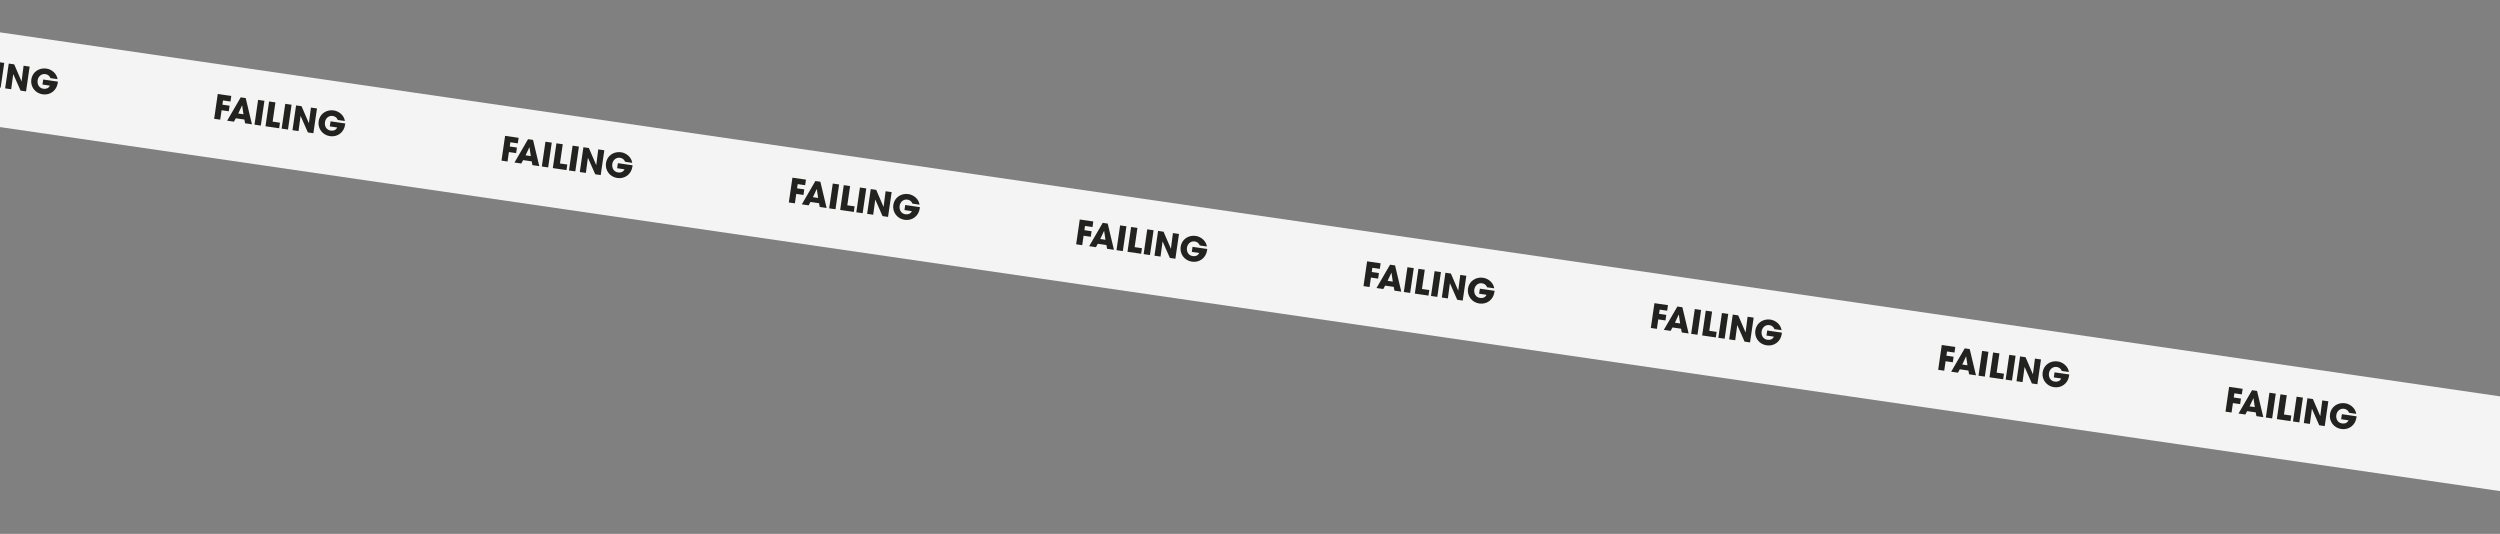 <svg width="1920" height="410" viewBox="0 0 1920 410" fill="none" xmlns="http://www.w3.org/2000/svg">
<rect x="0" y="0" width="1920" height="410" fill="#808080" stroke="none"/>
<rect width="2350" height="72" transform="translate(-170.627) rotate(8.284)" fill="#F4F4F4"/>
<path d="M-43.661 45.847L-43.039 41.576L-53.434 40.063L-56.206 59.102L-51.549 59.78L-50.492 52.525L-44.961 53.33L-44.339 49.059L-49.871 48.254L-49.399 45.012L-43.661 45.847ZM-27.176 63.329L-31.969 43.188L-35.802 42.63L-46.216 60.557L-40.993 61.317L-39.589 58.71L-32.976 59.673L-32.451 62.561L-27.176 63.329ZM-33.701 55.627L-37.689 55.046L-34.785 48.821L-34.734 48.829L-34.708 48.832L-33.701 55.627ZM-20.363 64.321L-17.591 45.282L-22.454 44.574L-25.226 63.613L-20.363 64.321ZM-6.283 66.371L-5.661 62.1L-11.296 61.279L-9.146 46.511L-14.008 45.803L-16.781 64.843L-6.283 66.371ZM0.491 67.357L3.263 48.318L-1.599 47.61L-4.371 66.649L0.491 67.357ZM20 70.198L22.772 51.158L18.115 50.48L16.586 62.423L16.527 62.467L10.911 49.431L6.717 48.821L3.945 67.86L8.602 68.538L10.155 56.967L10.211 56.949L15.78 69.583L20 70.198ZM44.35 63.706C44.398 63.372 44.447 63.037 44.47 62.699L33.175 61.054L32.609 64.939L38.295 65.767C37.397 67.791 35.38 68.469 33.296 68.166C30.054 67.694 28.451 64.807 28.904 61.694C29.343 58.684 31.794 56.466 34.907 56.919C36.708 57.181 38.095 58.303 38.741 59.999L44.196 60.794C43.63 56.56 39.774 53.266 35.658 52.667C30.074 51.854 24.873 55.274 24.042 60.986C23.221 66.621 27.091 71.624 32.7 72.441C38.54 73.291 43.499 69.547 44.35 63.706Z" fill="#222220"/>
<path d="M177.011 77.977L177.633 73.706L167.238 72.192L164.466 91.232L169.123 91.91L170.179 84.654L175.711 85.46L176.333 81.189L170.801 80.383L171.273 77.141L177.011 77.977ZM193.495 95.458L188.703 75.318L184.87 74.76L174.456 92.686L179.679 93.447L181.083 90.84L187.696 91.802L188.221 94.69L193.495 95.458ZM186.971 87.756L182.983 87.175L185.886 80.951L185.938 80.958L185.964 80.962L186.971 87.756ZM200.309 96.45L203.081 77.411L198.218 76.703L195.446 95.742L200.309 96.45ZM214.389 98.5L215.01 94.229L209.376 93.409L211.526 78.641L206.663 77.933L203.891 96.972L214.389 98.5ZM221.163 99.487L223.935 80.447L219.072 79.739L216.3 98.779L221.163 99.487ZM240.672 102.327L243.444 83.288L238.787 82.61L237.258 94.552L237.199 94.596L231.583 81.561L227.389 80.95L224.617 99.99L229.274 100.668L230.827 89.097L230.882 89.078L236.452 101.713L240.672 102.327ZM265.022 95.836C265.07 95.501 265.119 95.167 265.142 94.828L253.847 93.184L253.281 97.069L258.967 97.897C258.068 99.92 256.052 100.599 253.968 100.295C250.726 99.823 249.123 96.936 249.576 93.823C250.015 90.813 252.466 88.595 255.579 89.048C257.38 89.311 258.767 90.432 259.413 92.129L264.868 92.923C264.302 88.689 260.446 85.395 256.329 84.796C250.746 83.983 245.545 87.403 244.714 93.115C243.893 98.75 247.763 103.754 253.372 104.57C259.212 105.421 264.171 101.676 265.022 95.836Z" fill="#222220"/>
<path d="M397.685 110.106L398.306 105.835L387.912 104.322L385.14 123.361L389.797 124.039L390.853 116.784L396.385 117.589L397.007 113.318L391.475 112.513L391.947 109.271L397.685 110.106ZM414.169 127.588L409.377 107.447L405.544 106.889L395.13 124.816L400.353 125.576L401.757 122.969L408.37 123.932L408.895 126.82L414.169 127.588ZM407.645 119.885L403.657 119.305L406.56 113.08L406.612 113.087L406.637 113.091L407.645 119.885ZM420.983 128.58L423.755 109.54L418.892 108.832L416.12 127.872L420.983 128.58ZM435.062 130.63L435.684 126.359L430.05 125.538L432.2 110.77L427.337 110.062L424.565 129.101L435.062 130.63ZM441.837 131.616L444.609 112.577L439.746 111.869L436.974 130.908L441.837 131.616ZM461.346 134.456L464.118 115.417L459.461 114.739L457.932 126.681L457.873 126.725L452.257 113.69L448.063 113.08L445.291 132.119L449.948 132.797L451.501 121.226L451.556 121.208L457.126 133.842L461.346 134.456ZM485.695 127.965C485.744 127.631 485.793 127.296 485.816 126.958L474.521 125.313L473.955 129.198L479.641 130.026C478.742 132.05 476.726 132.728 474.641 132.425C471.4 131.953 469.797 129.066 470.25 125.953C470.688 122.942 473.14 120.724 476.253 121.178C478.054 121.44 479.441 122.561 480.087 124.258L485.541 125.052C484.976 120.819 481.12 117.525 477.003 116.925C471.42 116.113 466.219 119.533 465.387 125.245C464.567 130.879 468.437 135.883 474.045 136.7C479.886 137.55 484.845 133.805 485.695 127.965Z" fill="#222220"/>
<path d="M618.358 142.236L618.98 137.965L608.586 136.451L605.814 155.49L610.471 156.168L611.527 148.913L617.059 149.718L617.681 145.447L612.149 144.642L612.621 141.4L618.358 142.236ZM634.843 159.717L630.051 139.576L626.217 139.018L615.804 156.945L621.027 157.705L622.431 155.099L629.043 156.061L629.569 158.949L634.843 159.717ZM628.319 152.015L624.331 151.434L627.234 145.209L627.285 145.217L627.311 145.221L628.319 152.015ZM641.656 160.709L644.429 141.67L639.566 140.962L636.794 160.001L641.656 160.709ZM655.736 162.759L656.358 158.488L650.724 157.668L652.874 142.899L648.011 142.191L645.239 161.231L655.736 162.759ZM662.511 163.745L665.283 144.706L660.42 143.998L657.648 163.037L662.511 163.745ZM682.019 166.586L684.791 147.547L680.135 146.869L678.606 158.811L678.547 158.855L672.931 145.82L668.737 145.209L665.965 164.248L670.622 164.926L672.175 153.355L672.23 153.337L677.8 165.971L682.019 166.586ZM706.369 160.094C706.418 159.76 706.467 159.425 706.49 159.087L695.195 157.443L694.629 161.328L700.315 162.156C699.416 164.179 697.399 164.858 695.315 164.554C692.073 164.082 690.471 161.195 690.924 158.082C691.362 155.072 693.813 152.854 696.927 153.307C698.728 153.569 700.115 154.691 700.761 156.388L706.215 157.182C705.649 152.948 701.794 149.654 697.677 149.055C692.094 148.242 686.893 151.662 686.061 157.374C685.241 163.009 689.11 168.012 694.719 168.829C700.56 169.679 705.519 165.935 706.369 160.094Z" fill="#222220"/>
<path d="M839.03 174.365L839.652 170.094L829.258 168.581L826.486 187.62L831.142 188.298L832.199 181.043L837.731 181.848L838.352 177.577L832.821 176.772L833.293 173.53L839.03 174.365ZM855.515 191.847L850.723 171.706L846.889 171.148L836.476 189.075L841.699 189.835L843.103 187.228L849.715 188.191L850.241 191.079L855.515 191.847ZM848.991 184.145L845.003 183.564L847.906 177.339L847.957 177.347L847.983 177.351L848.991 184.145ZM862.328 192.839L865.1 173.8L860.238 173.092L857.466 192.131L862.328 192.839ZM876.408 194.889L877.03 190.618L871.395 189.798L873.546 175.029L868.683 174.321L865.911 193.361L876.408 194.889ZM883.183 195.875L885.955 176.836L881.092 176.128L878.32 195.167L883.183 195.875ZM902.691 198.716L905.463 179.676L900.806 178.998L899.278 190.941L899.219 190.985L893.602 177.95L889.409 177.339L886.637 196.378L891.293 197.056L892.847 185.485L892.902 185.467L898.472 198.101L902.691 198.716ZM927.041 192.224C927.09 191.89 927.138 191.555 927.161 191.217L915.867 189.573L915.301 193.458L920.987 194.285C920.088 196.309 918.071 196.988 915.987 196.684C912.745 196.212 911.143 193.325 911.596 190.212C912.034 187.202 914.485 184.984 917.598 185.437C919.399 185.699 920.786 186.821 921.433 188.518L926.887 189.312C926.321 185.078 922.466 181.784 918.349 181.185C912.766 180.372 907.565 183.792 906.733 189.504C905.913 195.139 909.782 200.142 915.391 200.959C921.231 201.809 926.191 198.065 927.041 192.224Z" fill="#222220"/>
<path d="M1059.7 206.495L1060.33 202.224L1049.93 200.71L1047.16 219.75L1051.82 220.428L1052.87 213.172L1058.4 213.978L1059.03 209.707L1053.49 208.901L1053.97 205.659L1059.7 206.495ZM1076.19 223.976L1071.4 203.836L1067.56 203.278L1057.15 221.204L1062.37 221.965L1063.78 219.358L1070.39 220.321L1070.91 223.208L1076.19 223.976ZM1069.66 216.274L1065.68 215.693L1068.58 209.469L1068.63 209.476L1068.66 209.48L1069.66 216.274ZM1083 224.968L1085.77 205.929L1080.91 205.221L1078.14 224.26L1083 224.968ZM1097.08 227.018L1097.7 222.747L1092.07 221.927L1094.22 207.159L1089.36 206.451L1086.58 225.49L1097.08 227.018ZM1103.86 228.005L1106.63 208.965L1101.77 208.257L1098.99 227.297L1103.86 228.005ZM1123.37 230.845L1126.14 211.806L1121.48 211.128L1119.95 223.07L1119.89 223.114L1114.28 210.079L1110.08 209.468L1107.31 228.508L1111.97 229.186L1113.52 217.615L1113.58 217.596L1119.15 230.231L1123.37 230.845ZM1147.71 224.354C1147.76 224.019 1147.81 223.685 1147.84 223.346L1136.54 221.702L1135.97 225.587L1141.66 226.415C1140.76 228.438 1138.75 229.117 1136.66 228.814C1133.42 228.342 1131.82 225.455 1132.27 222.341C1132.71 219.331 1135.16 217.113 1138.27 217.566C1140.07 217.829 1141.46 218.95 1142.11 220.647L1147.56 221.441C1147 217.207 1143.14 213.913 1139.02 213.314C1133.44 212.501 1128.24 215.922 1127.41 221.633C1126.59 227.268 1130.46 232.272 1136.06 233.088C1141.91 233.939 1146.86 230.194 1147.71 224.354Z" fill="#222220"/>
<path d="M1280.38 238.624L1281 234.353L1270.61 232.84L1267.83 251.879L1272.49 252.557L1273.55 245.302L1279.08 246.107L1279.7 241.836L1274.17 241.031L1274.64 237.789L1280.38 238.624ZM1296.86 256.106L1292.07 235.965L1288.24 235.407L1277.82 253.334L1283.05 254.094L1284.45 251.487L1291.06 252.45L1291.59 255.338L1296.86 256.106ZM1290.34 248.403L1286.35 247.823L1289.25 241.598L1289.3 241.606L1289.33 241.609L1290.34 248.403ZM1303.68 257.098L1306.45 238.058L1301.59 237.35L1298.81 256.39L1303.68 257.098ZM1317.76 259.148L1318.38 254.877L1312.74 254.056L1314.89 239.288L1310.03 238.58L1307.26 257.619L1317.76 259.148ZM1324.53 260.134L1327.3 241.095L1322.44 240.387L1319.67 259.426L1324.53 260.134ZM1344.04 262.974L1346.81 243.935L1342.15 243.257L1340.63 255.2L1340.57 255.244L1334.95 242.208L1330.76 241.598L1327.98 260.637L1332.64 261.315L1334.19 249.744L1334.25 249.726L1339.82 262.36L1344.04 262.974ZM1368.39 256.483C1368.44 256.149 1368.49 255.814 1368.51 255.476L1357.21 253.831L1356.65 257.716L1362.33 258.544C1361.44 260.568 1359.42 261.246 1357.33 260.943C1354.09 260.471 1352.49 257.584 1352.94 254.471C1353.38 251.46 1355.83 249.242 1358.95 249.696C1360.75 249.958 1362.13 251.079 1362.78 252.776L1368.23 253.57C1367.67 249.337 1363.81 246.043 1359.7 245.444C1354.11 244.631 1348.91 248.051 1348.08 253.763C1347.26 259.397 1351.13 264.401 1356.74 265.218C1362.58 266.068 1367.54 262.323 1368.39 256.483Z" fill="#222220"/>
<path d="M1501.05 270.754L1501.67 266.483L1491.28 264.969L1488.51 284.009L1493.16 284.687L1494.22 277.431L1499.75 278.236L1500.37 273.965L1494.84 273.16L1495.31 269.918L1501.05 270.754ZM1517.54 288.235L1512.74 268.095L1508.91 267.536L1498.5 285.463L1503.72 286.224L1505.12 283.617L1511.74 284.579L1512.26 287.467L1517.54 288.235ZM1511.01 280.533L1507.02 279.952L1509.93 273.727L1509.98 273.735L1510 273.739L1511.01 280.533ZM1524.35 289.227L1527.12 270.188L1522.26 269.48L1519.49 288.519L1524.35 289.227ZM1538.43 291.277L1539.05 287.006L1533.42 286.186L1535.57 271.417L1530.7 270.709L1527.93 289.749L1538.43 291.277ZM1545.2 292.263L1547.98 273.224L1543.11 272.516L1540.34 291.555L1545.2 292.263ZM1564.71 295.104L1567.48 276.065L1562.83 275.387L1561.3 287.329L1561.24 287.373L1555.62 274.338L1551.43 273.727L1548.66 292.766L1553.31 293.444L1554.87 281.873L1554.92 281.855L1560.49 294.49L1564.71 295.104ZM1589.06 288.612C1589.11 288.278 1589.16 287.943 1589.18 287.605L1577.89 285.961L1577.32 289.846L1583.01 290.674C1582.11 292.697 1580.09 293.376 1578.01 293.072C1574.77 292.6 1573.16 289.713 1573.62 286.6C1574.05 283.59 1576.51 281.372 1579.62 281.825C1581.42 282.087 1582.81 283.209 1583.45 284.906L1588.91 285.7C1588.34 281.466 1584.49 278.172 1580.37 277.573C1574.79 276.76 1569.59 280.18 1568.75 285.892C1567.93 291.527 1571.8 296.53 1577.41 297.347C1583.25 298.197 1588.21 294.453 1589.06 288.612Z" fill="#222220"/>
<path d="M1721.72 302.884L1722.35 298.613L1711.95 297.099L1709.18 316.138L1713.84 316.816L1714.89 309.561L1720.42 310.366L1721.05 306.095L1715.52 305.29L1715.99 302.048L1721.72 302.884ZM1738.21 320.365L1733.42 300.224L1729.58 299.666L1719.17 317.593L1724.39 318.353L1725.8 315.747L1732.41 316.709L1732.93 319.597L1738.21 320.365ZM1731.69 312.663L1727.7 312.082L1730.6 305.857L1730.65 305.865L1730.68 305.869L1731.69 312.663ZM1745.02 321.357L1747.79 302.318L1742.93 301.61L1740.16 320.649L1745.02 321.357ZM1759.1 323.407L1759.72 319.136L1754.09 318.316L1756.24 303.547L1751.38 302.839L1748.61 321.879L1759.1 323.407ZM1765.88 324.393L1768.65 305.354L1763.79 304.646L1761.01 323.685L1765.88 324.393ZM1785.39 327.234L1788.16 308.195L1783.5 307.516L1781.97 319.459L1781.91 319.503L1776.3 306.468L1772.1 305.857L1769.33 324.896L1773.99 325.574L1775.54 314.003L1775.6 313.985L1781.17 326.619L1785.39 327.234ZM1809.74 320.742C1809.78 320.408 1809.83 320.073 1809.86 319.735L1798.56 318.091L1798 321.976L1803.68 322.804C1802.78 324.827 1800.77 325.506 1798.68 325.202C1795.44 324.73 1793.84 321.843 1794.29 318.73C1794.73 315.72 1797.18 313.502 1800.29 313.955C1802.09 314.217 1803.48 315.339 1804.13 317.036L1809.58 317.83C1809.02 313.596 1805.16 310.302 1801.04 309.703C1795.46 308.89 1790.26 312.31 1789.43 318.022C1788.61 323.657 1792.48 328.66 1798.09 329.477C1803.93 330.327 1808.89 326.583 1809.74 320.742Z" fill="#222220"/>
</svg>
